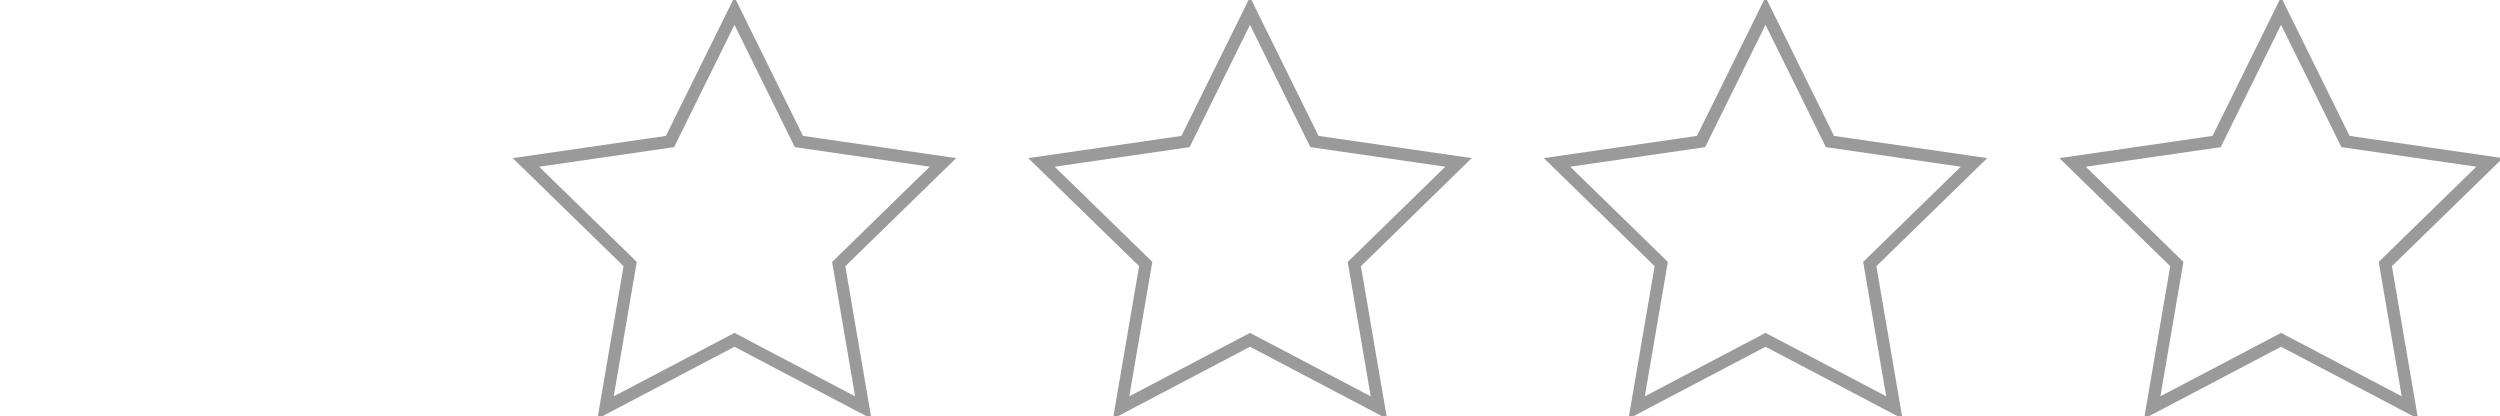 <svg xmlns="http://www.w3.org/2000/svg" xmlns:xlink="http://www.w3.org/1999/xlink" width="203.434" height="33.887" viewBox="0 0 203.434 33.887">
  <defs>
    <clipPath id="clip-path">
      <rect id="Rectangle_1922" data-name="Rectangle 1922" width="203.434" height="33.887" transform="translate(0 0)" fill="none" stroke="#9a9a9a" stroke-width="1"/>
    </clipPath>
  </defs>
  <g id="Group_2257" data-name="Group 2257" clip-path="url(#clip-path)">
    <path id="Path_1728" data-name="Path 1728" d="M124.312,1.13l5.243,10.624,11.724,1.7L132.8,21.727l2,11.677L124.312,27.89,113.826,33.4l2-11.677-8.484-8.269,11.724-1.7Z" transform="translate(-22.595 -0.238)" fill="none" stroke="#9a9a9a" stroke-width="1"/>
    <path id="Path_1729" data-name="Path 1729" d="M177.447,1.13l5.243,10.624,11.724,1.7-8.484,8.269,2,11.677L177.447,27.89,166.961,33.4l2-11.677-8.484-8.269,11.724-1.7Z" transform="translate(-33.78 -0.238)" fill="none" stroke="#9a9a9a" stroke-width="1"/>
    <path id="Path_1730" data-name="Path 1730" d="M230.582,1.13l5.243,10.624,11.724,1.7-8.484,8.269,2,11.677L230.582,27.89,220.1,33.4l2-11.677-8.484-8.269,11.724-1.7Z" transform="translate(-44.964 -0.238)" fill="none" stroke="#9a9a9a" stroke-width="1"/>
    <path id="Path_1972" data-name="Path 1972" d="M71.177,1.13,76.42,11.753l11.724,1.7L79.66,21.727l2,11.677L71.177,27.89,60.69,33.4l2-11.677-8.484-8.269,11.724-1.7Z" transform="translate(-11.411 -0.237)" fill="none" stroke="#9a9a9a" stroke-width="1"/>
  </g>
</svg>
